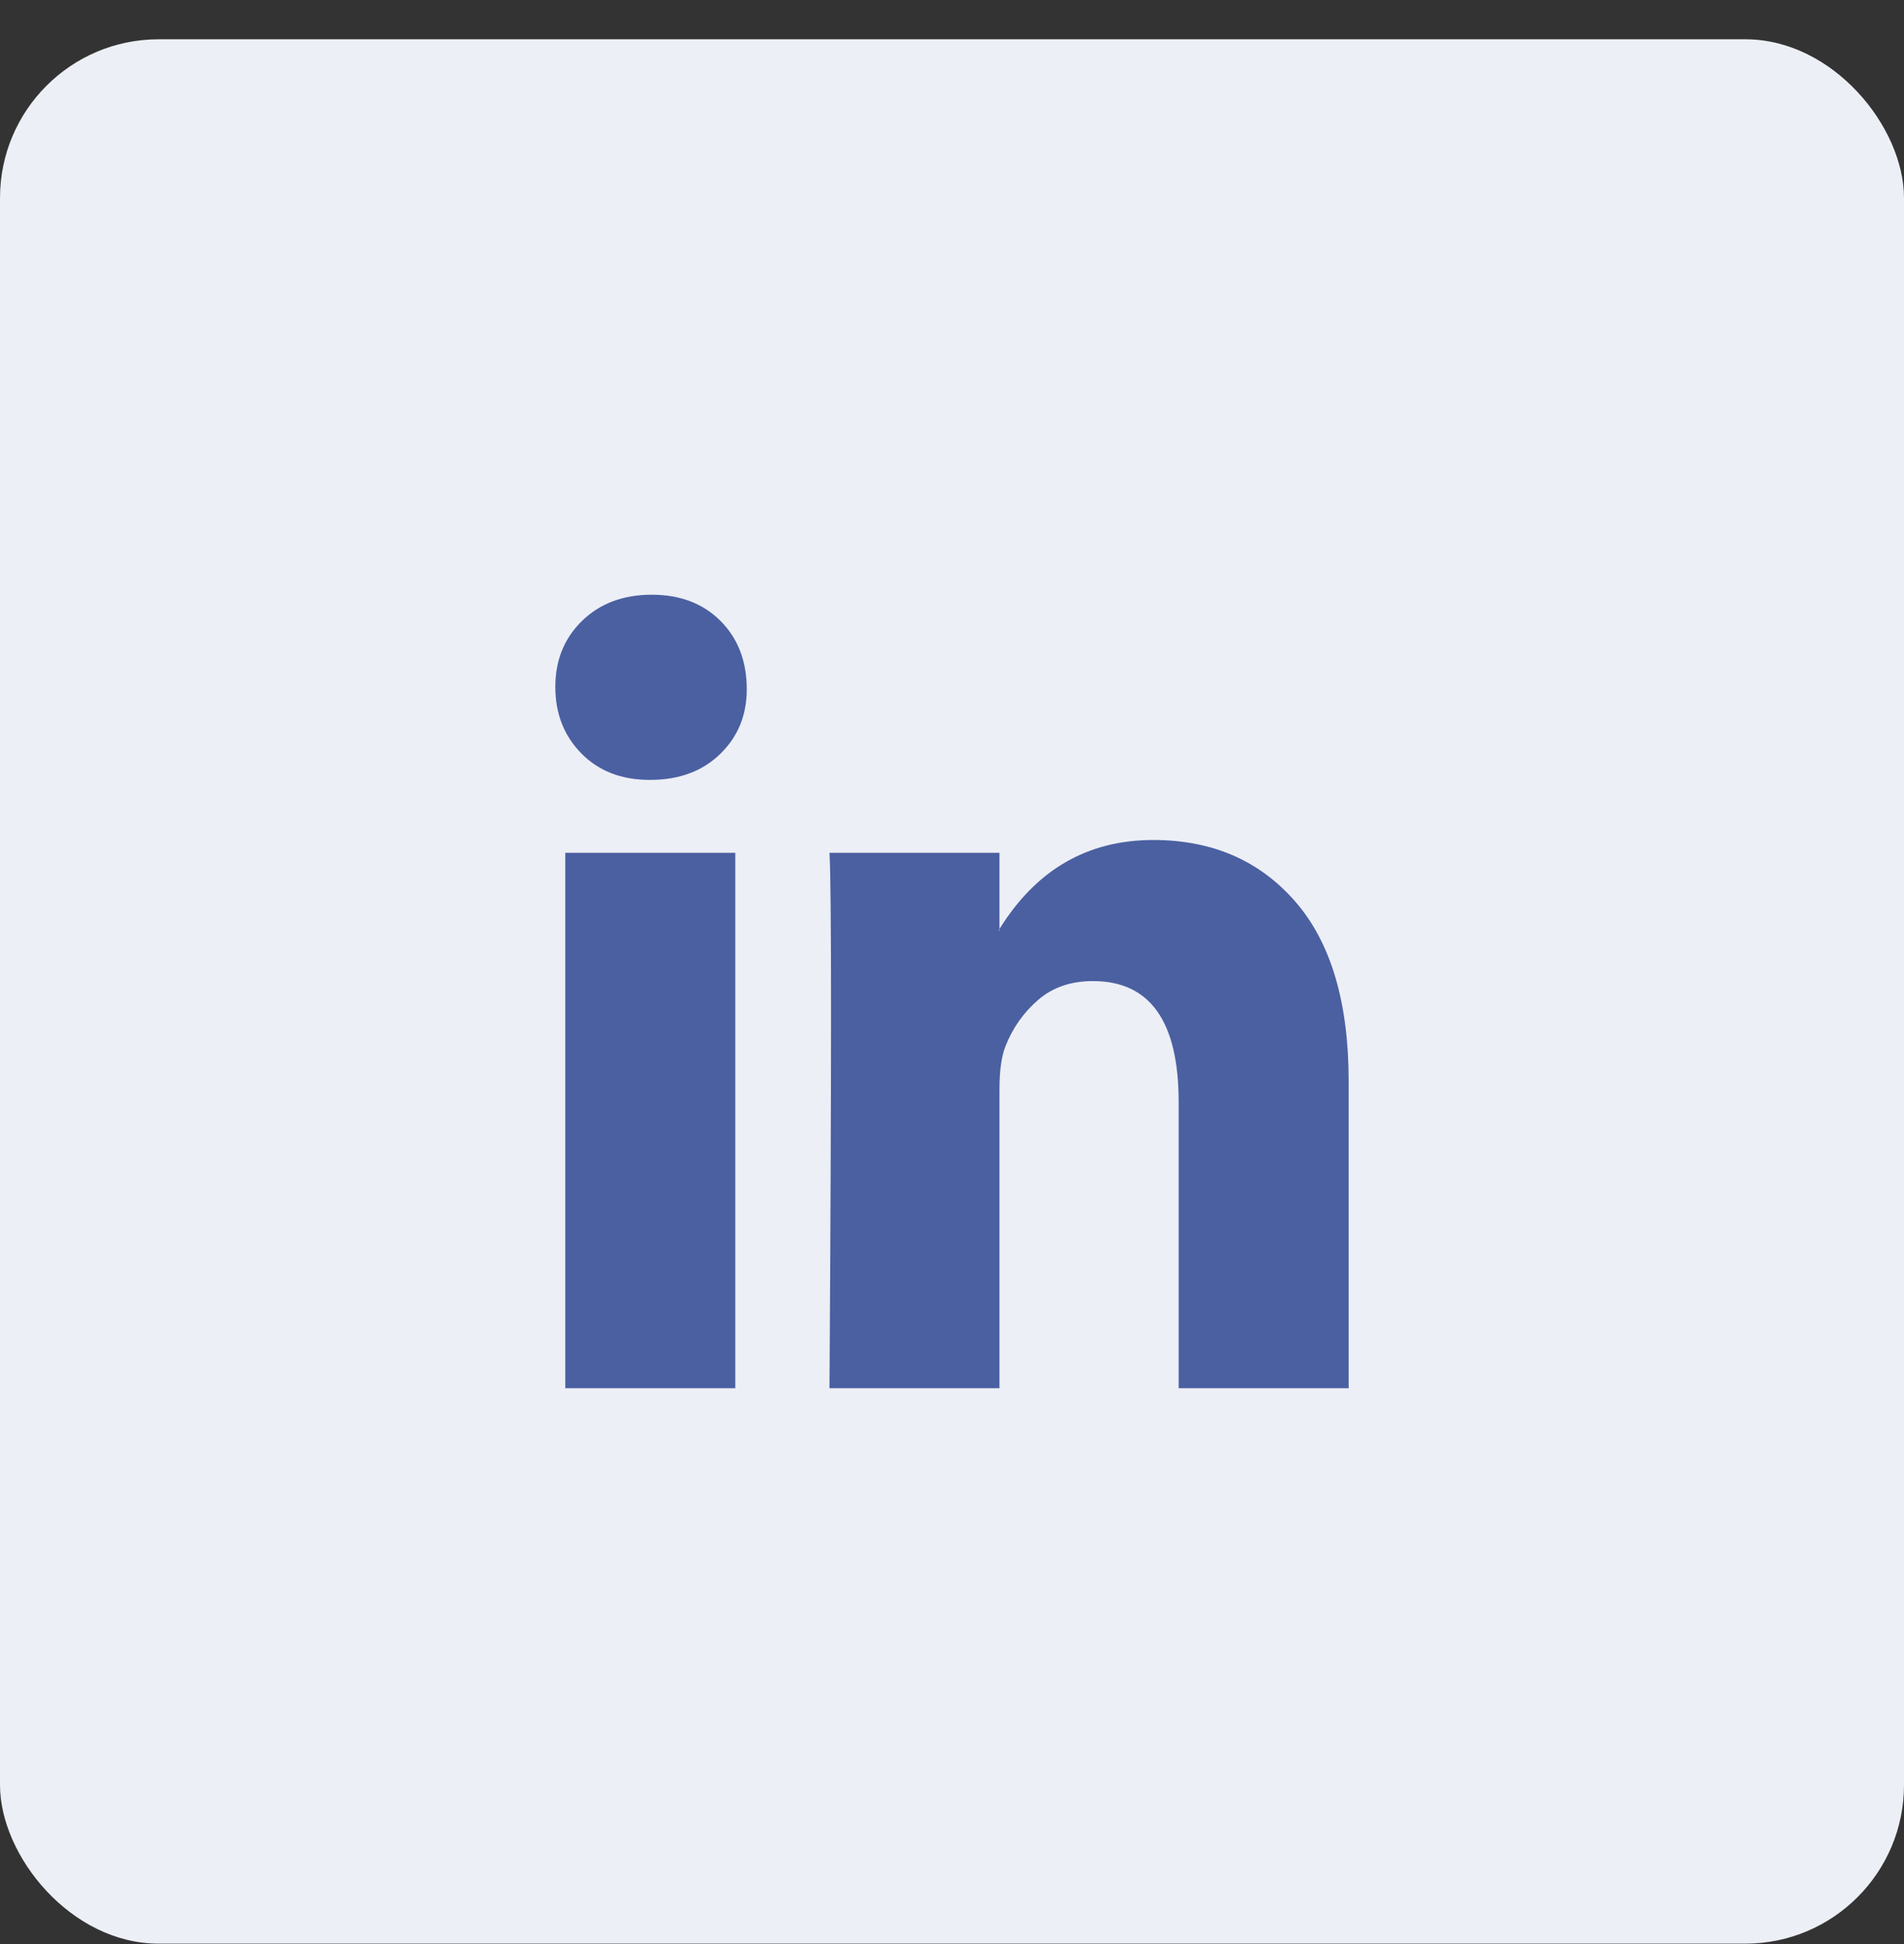 <svg width="48" height="49" viewBox="0 0 48 49" fill="none" xmlns="http://www.w3.org/2000/svg">
<rect x="0" y="0" width="48" height="49" fill="#333333" stroke="none"/>
<rect y="0.99" width="48" height="48" rx="4" fill="#EDEFF6"/>
<g clip-path="url(#clip0_308_2057)">
<path d="M14 17.314C14 16.64 14.225 16.084 14.676 15.647C15.126 15.209 15.712 14.99 16.432 14.99C17.14 14.99 17.713 15.206 18.151 15.637C18.601 16.081 18.826 16.66 18.826 17.374C18.826 18.02 18.608 18.559 18.17 18.99C17.719 19.435 17.127 19.657 16.394 19.657H16.375C15.667 19.657 15.094 19.435 14.656 18.99C14.219 18.546 14 17.987 14 17.314ZM14.251 34.99V21.495H18.537V34.99H14.251ZM20.911 34.99H25.197V27.455C25.197 26.983 25.248 26.62 25.351 26.364C25.532 25.906 25.805 25.519 26.172 25.202C26.539 24.886 26.999 24.728 27.552 24.728C28.994 24.728 29.714 25.744 29.714 27.778V34.99H34V27.253C34 25.26 33.55 23.748 32.649 22.718C31.748 21.687 30.557 21.172 29.077 21.172C27.417 21.172 26.124 21.919 25.197 23.415V23.455H25.178L25.197 23.415V21.495H20.911C20.937 21.926 20.95 23.266 20.95 25.515C20.95 27.765 20.937 30.923 20.911 34.99Z" fill="#4A60A1"/>
</g>
<defs>
<clipPath id="clip0_308_2057">
<rect width="20" height="20" fill="white" transform="translate(14 14.99)"/>
</clipPath>
</defs>
</svg>
